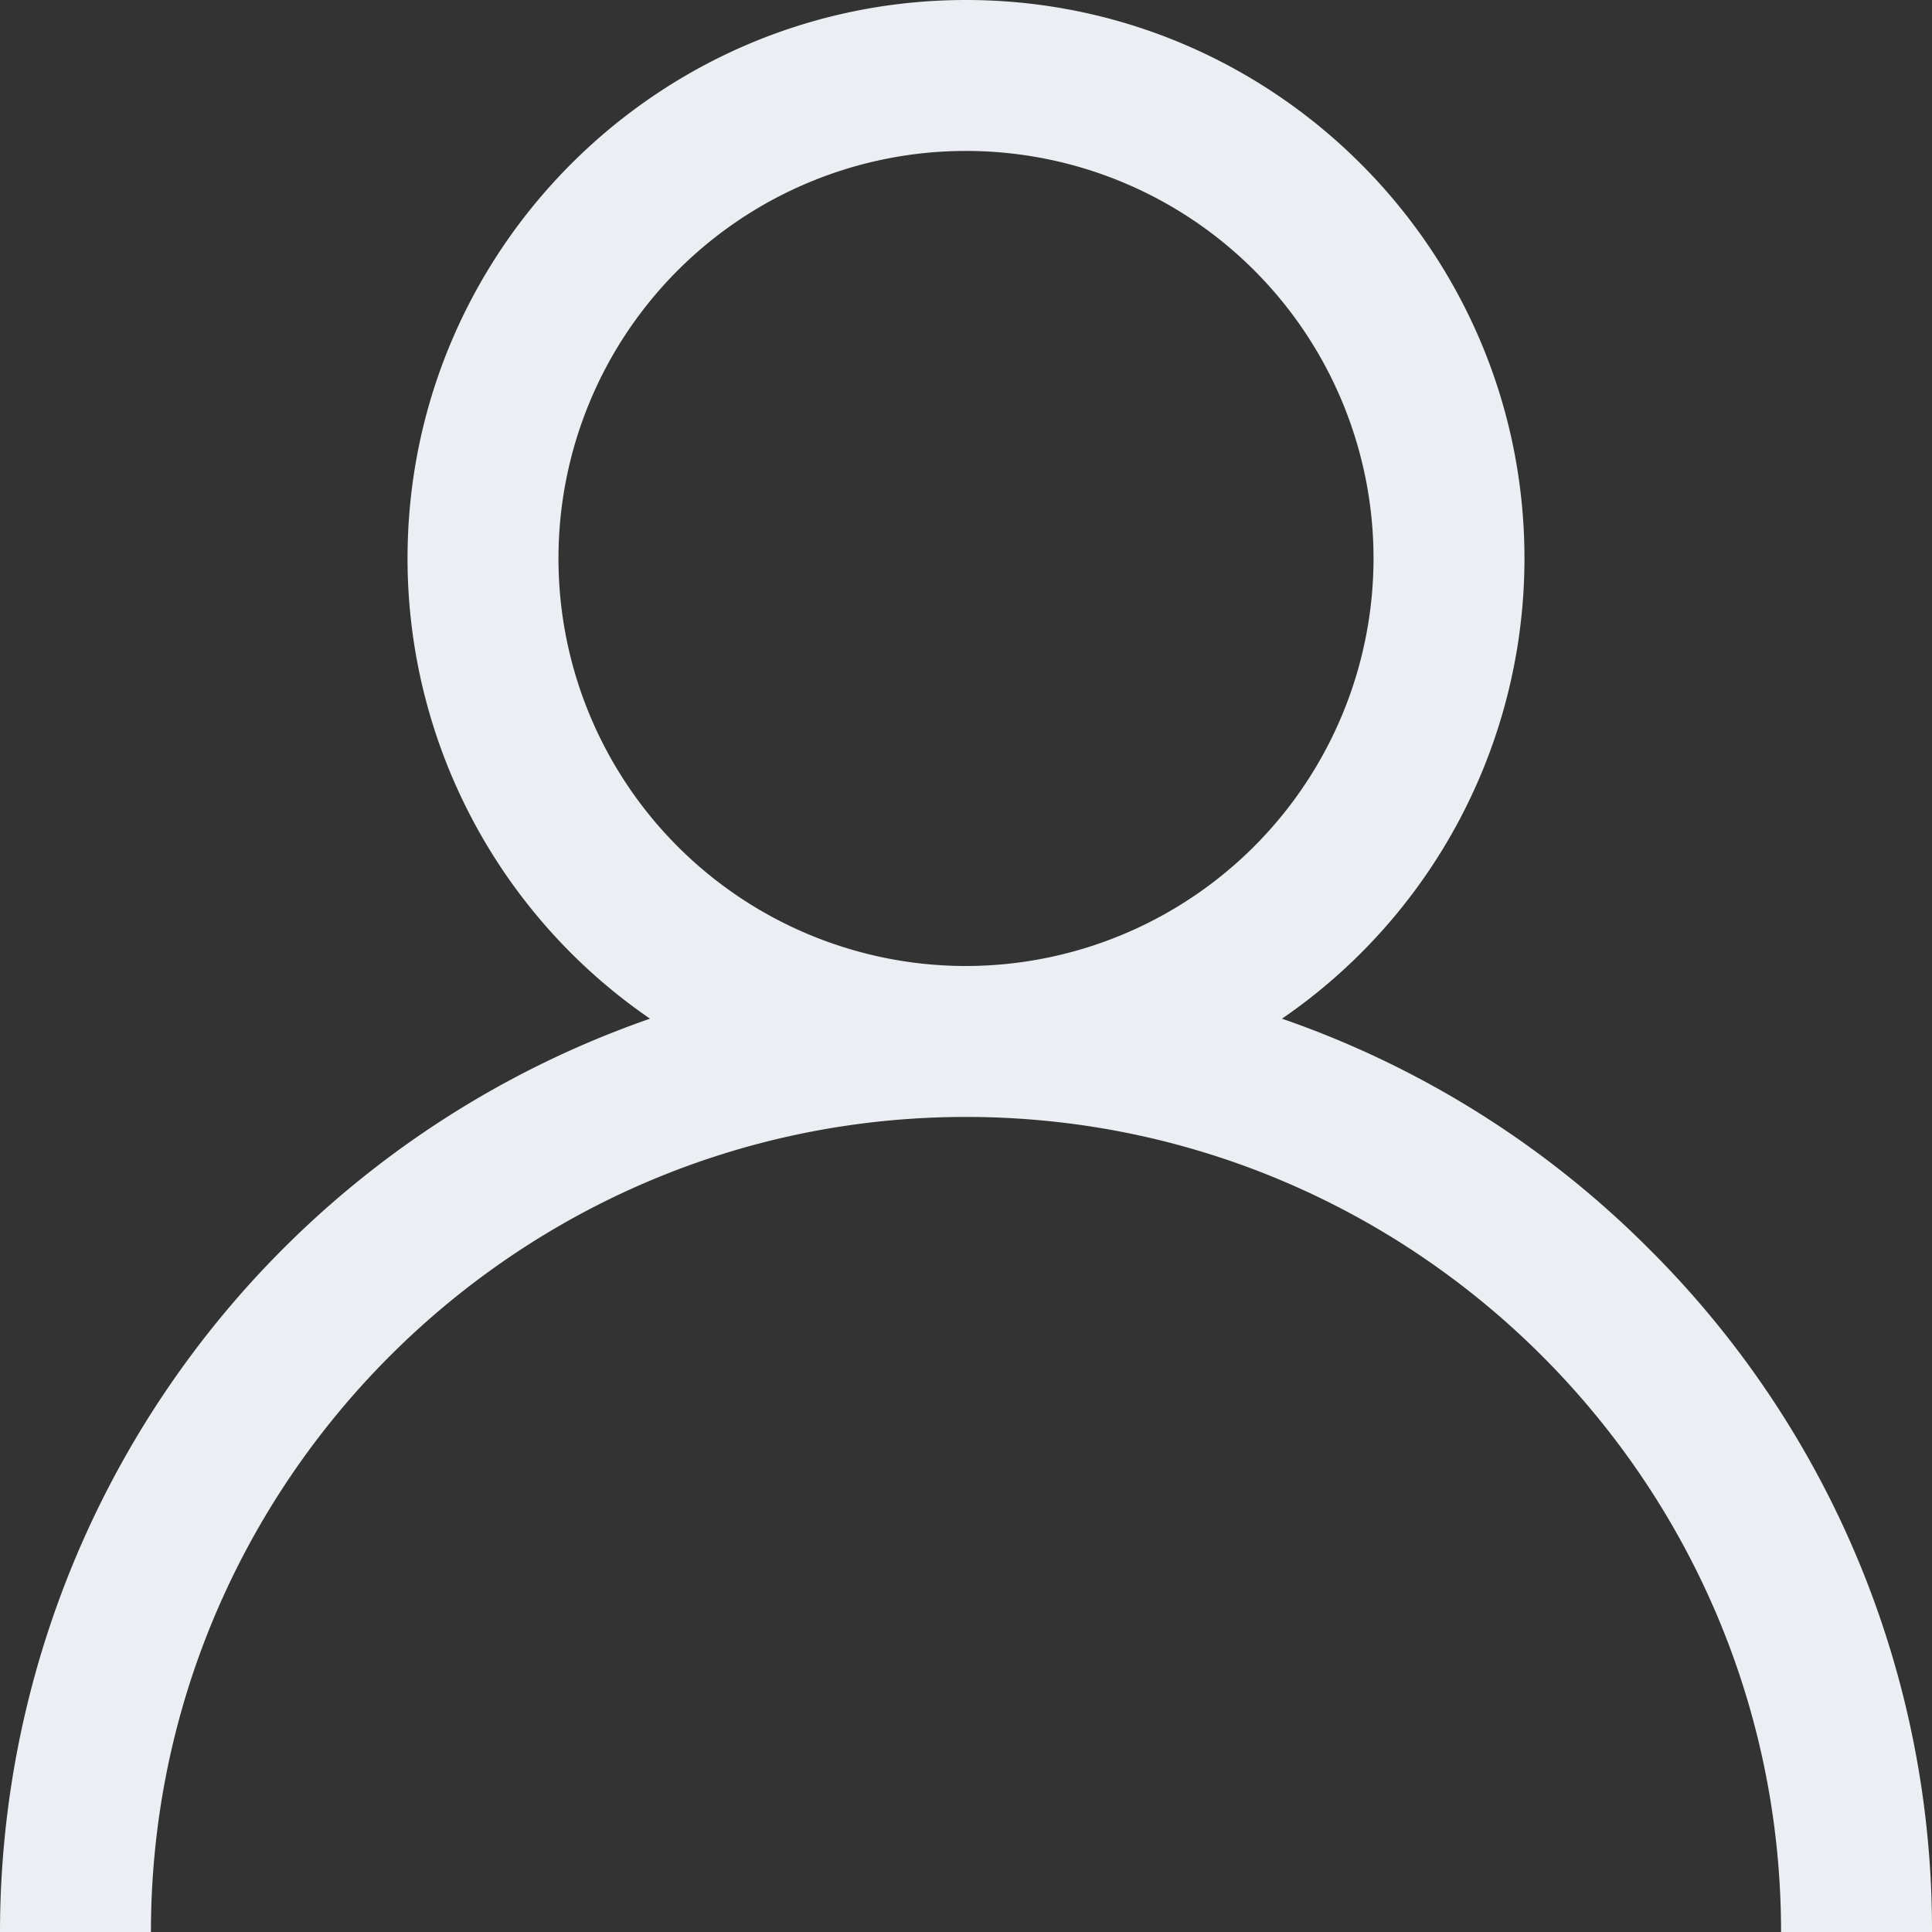 <svg id="user" xmlns="http://www.w3.org/2000/svg" width="512" height="512" viewBox="0 0 512 512">
  <rect x="0" y="0" width="512" height="512" fill="#333333" stroke="none"/>
  <g id="Group_548" data-name="Group 548">
    <path id="Path_1012" data-name="Path 1012" d="M437.02,330.98a255.018,255.018,0,0,0-97.281-61.018A147.947,147.947,0,0,0,404,148C404,66.393,337.607,0,256,0S108,66.393,108,148a147.945,147.945,0,0,0,64.262,121.962A256.4,256.4,0,0,0,0,512H40c0-119.1,96.9-216,216-216s216,96.9,216,216h40A254.331,254.331,0,0,0,437.02,330.98ZM256,256A108,108,0,1,1,364,148,108.122,108.122,0,0,1,256,256Z" fill="#ebeef2"/>
  </g>
</svg>

